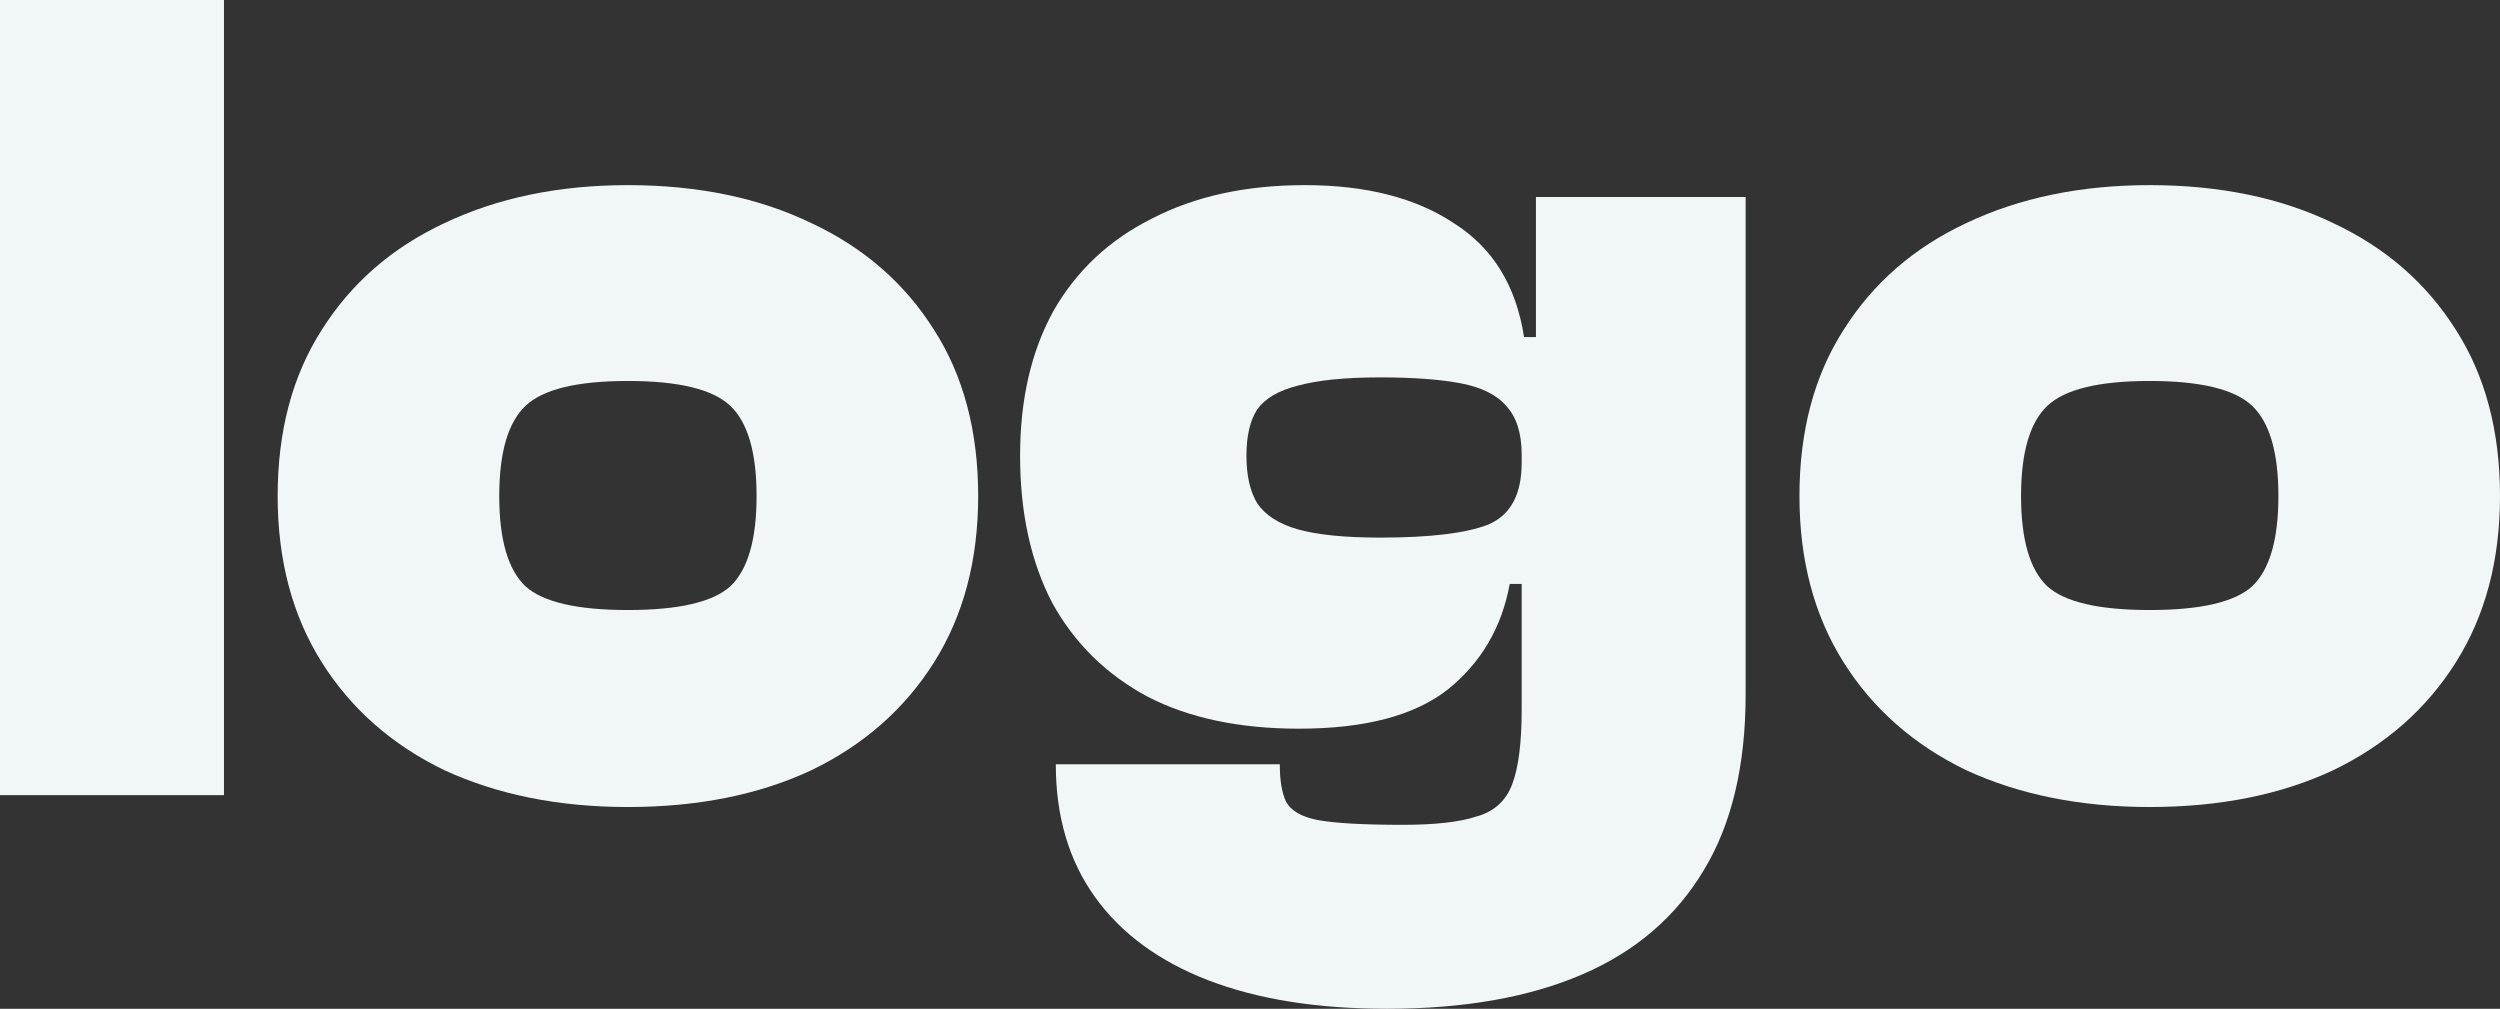 <svg width="114" height="46" viewBox="0 0 114 46" fill="none" xmlns="http://www.w3.org/2000/svg">
<rect x="0" y="0" width="114" height="46" fill="#333333" stroke="none"/>
<path d="M10.213 36.259H0V0H10.213V36.259Z" fill="#F1F7F7"/>
<path d="M28.633 36.8C25.482 36.8 22.693 36.241 20.267 35.122C17.876 33.968 16.011 32.326 14.671 30.198C13.331 28.069 12.661 25.544 12.661 22.621C12.661 19.663 13.331 17.137 14.671 15.045C16.011 12.916 17.876 11.293 20.267 10.174C22.693 9.02 25.482 8.442 28.633 8.442C31.82 8.442 34.609 9.02 36.999 10.174C39.39 11.293 41.255 12.916 42.595 15.045C43.935 17.137 44.605 19.663 44.605 22.621C44.605 25.544 43.935 28.069 42.595 30.198C41.255 32.326 39.39 33.968 36.999 35.122C34.609 36.241 31.82 36.8 28.633 36.8ZM28.633 27.817C30.951 27.817 32.508 27.456 33.305 26.734C34.102 25.977 34.5 24.605 34.5 22.621C34.5 20.637 34.102 19.266 33.305 18.508C32.508 17.751 30.951 17.372 28.633 17.372C26.315 17.372 24.758 17.751 23.961 18.508C23.164 19.266 22.766 20.637 22.766 22.621C22.766 24.605 23.164 25.977 23.961 26.734C24.758 27.456 26.315 27.817 28.633 27.817Z" fill="#F1F7F7"/>
<path d="M63.248 46C60.061 46 57.345 45.567 55.099 44.701C52.854 43.835 51.133 42.572 49.938 40.913C48.743 39.253 48.145 37.233 48.145 34.852H58.359C58.359 35.573 58.45 36.133 58.631 36.529C58.848 36.962 59.337 37.251 60.097 37.395C60.894 37.54 62.18 37.612 63.955 37.612C65.44 37.612 66.562 37.486 67.323 37.233C68.12 37.017 68.663 36.529 68.953 35.772C69.243 35.014 69.388 33.878 69.388 32.362V15.694H70.039V8.984H79.601V31.659C79.601 34.906 78.967 37.576 77.7 39.668C76.432 41.797 74.585 43.384 72.158 44.431C69.732 45.477 66.762 46 63.248 46ZM59.228 33.228C56.512 33.228 54.212 32.741 52.329 31.767C50.445 30.757 48.997 29.332 47.983 27.492C47.005 25.616 46.516 23.379 46.516 20.781C46.516 18.22 47.023 16.019 48.037 14.179C49.087 12.339 50.59 10.932 52.546 9.958C54.502 8.947 56.82 8.442 59.5 8.442C62.289 8.442 64.552 9.02 66.291 10.174C68.066 11.293 69.134 13.024 69.496 15.369H71.18L70.42 20.727H69.388C69.388 19.753 69.152 19.013 68.681 18.508C68.247 18.003 67.558 17.66 66.617 17.48C65.675 17.3 64.444 17.209 62.922 17.209C61.329 17.209 60.079 17.336 59.174 17.588C58.305 17.805 57.689 18.166 57.327 18.671C57.001 19.176 56.838 19.879 56.838 20.781C56.838 21.683 57.001 22.405 57.327 22.946C57.689 23.487 58.305 23.884 59.174 24.137C60.079 24.389 61.329 24.515 62.922 24.515C65.204 24.515 66.852 24.317 67.866 23.92C68.88 23.487 69.388 22.549 69.388 21.106H70.42V26.626H68.844C68.482 28.61 67.54 30.216 66.019 31.442C64.498 32.633 62.234 33.228 59.228 33.228Z" fill="#F1F7F7"/>
<path d="M98.028 36.8C94.877 36.8 92.088 36.241 89.661 35.122C87.271 33.968 85.406 32.326 84.066 30.198C82.726 28.069 82.055 25.544 82.055 22.621C82.055 19.663 82.726 17.137 84.066 15.045C85.406 12.916 87.271 11.293 89.661 10.174C92.088 9.02 94.877 8.442 98.028 8.442C101.215 8.442 104.004 9.02 106.394 10.174C108.785 11.293 110.65 12.916 111.99 15.045C113.33 17.137 114 19.663 114 22.621C114 25.544 113.33 28.069 111.99 30.198C110.65 32.326 108.785 33.968 106.394 35.122C104.004 36.241 101.215 36.8 98.028 36.8ZM98.028 27.817C100.346 27.817 101.903 27.456 102.7 26.734C103.497 25.977 103.895 24.605 103.895 22.621C103.895 20.637 103.497 19.266 102.7 18.508C101.903 17.751 100.346 17.372 98.028 17.372C95.71 17.372 94.152 17.751 93.356 18.508C92.559 19.266 92.16 20.637 92.16 22.621C92.16 24.605 92.559 25.977 93.356 26.734C94.152 27.456 95.71 27.817 98.028 27.817Z" fill="#F1F7F7"/>
</svg>
